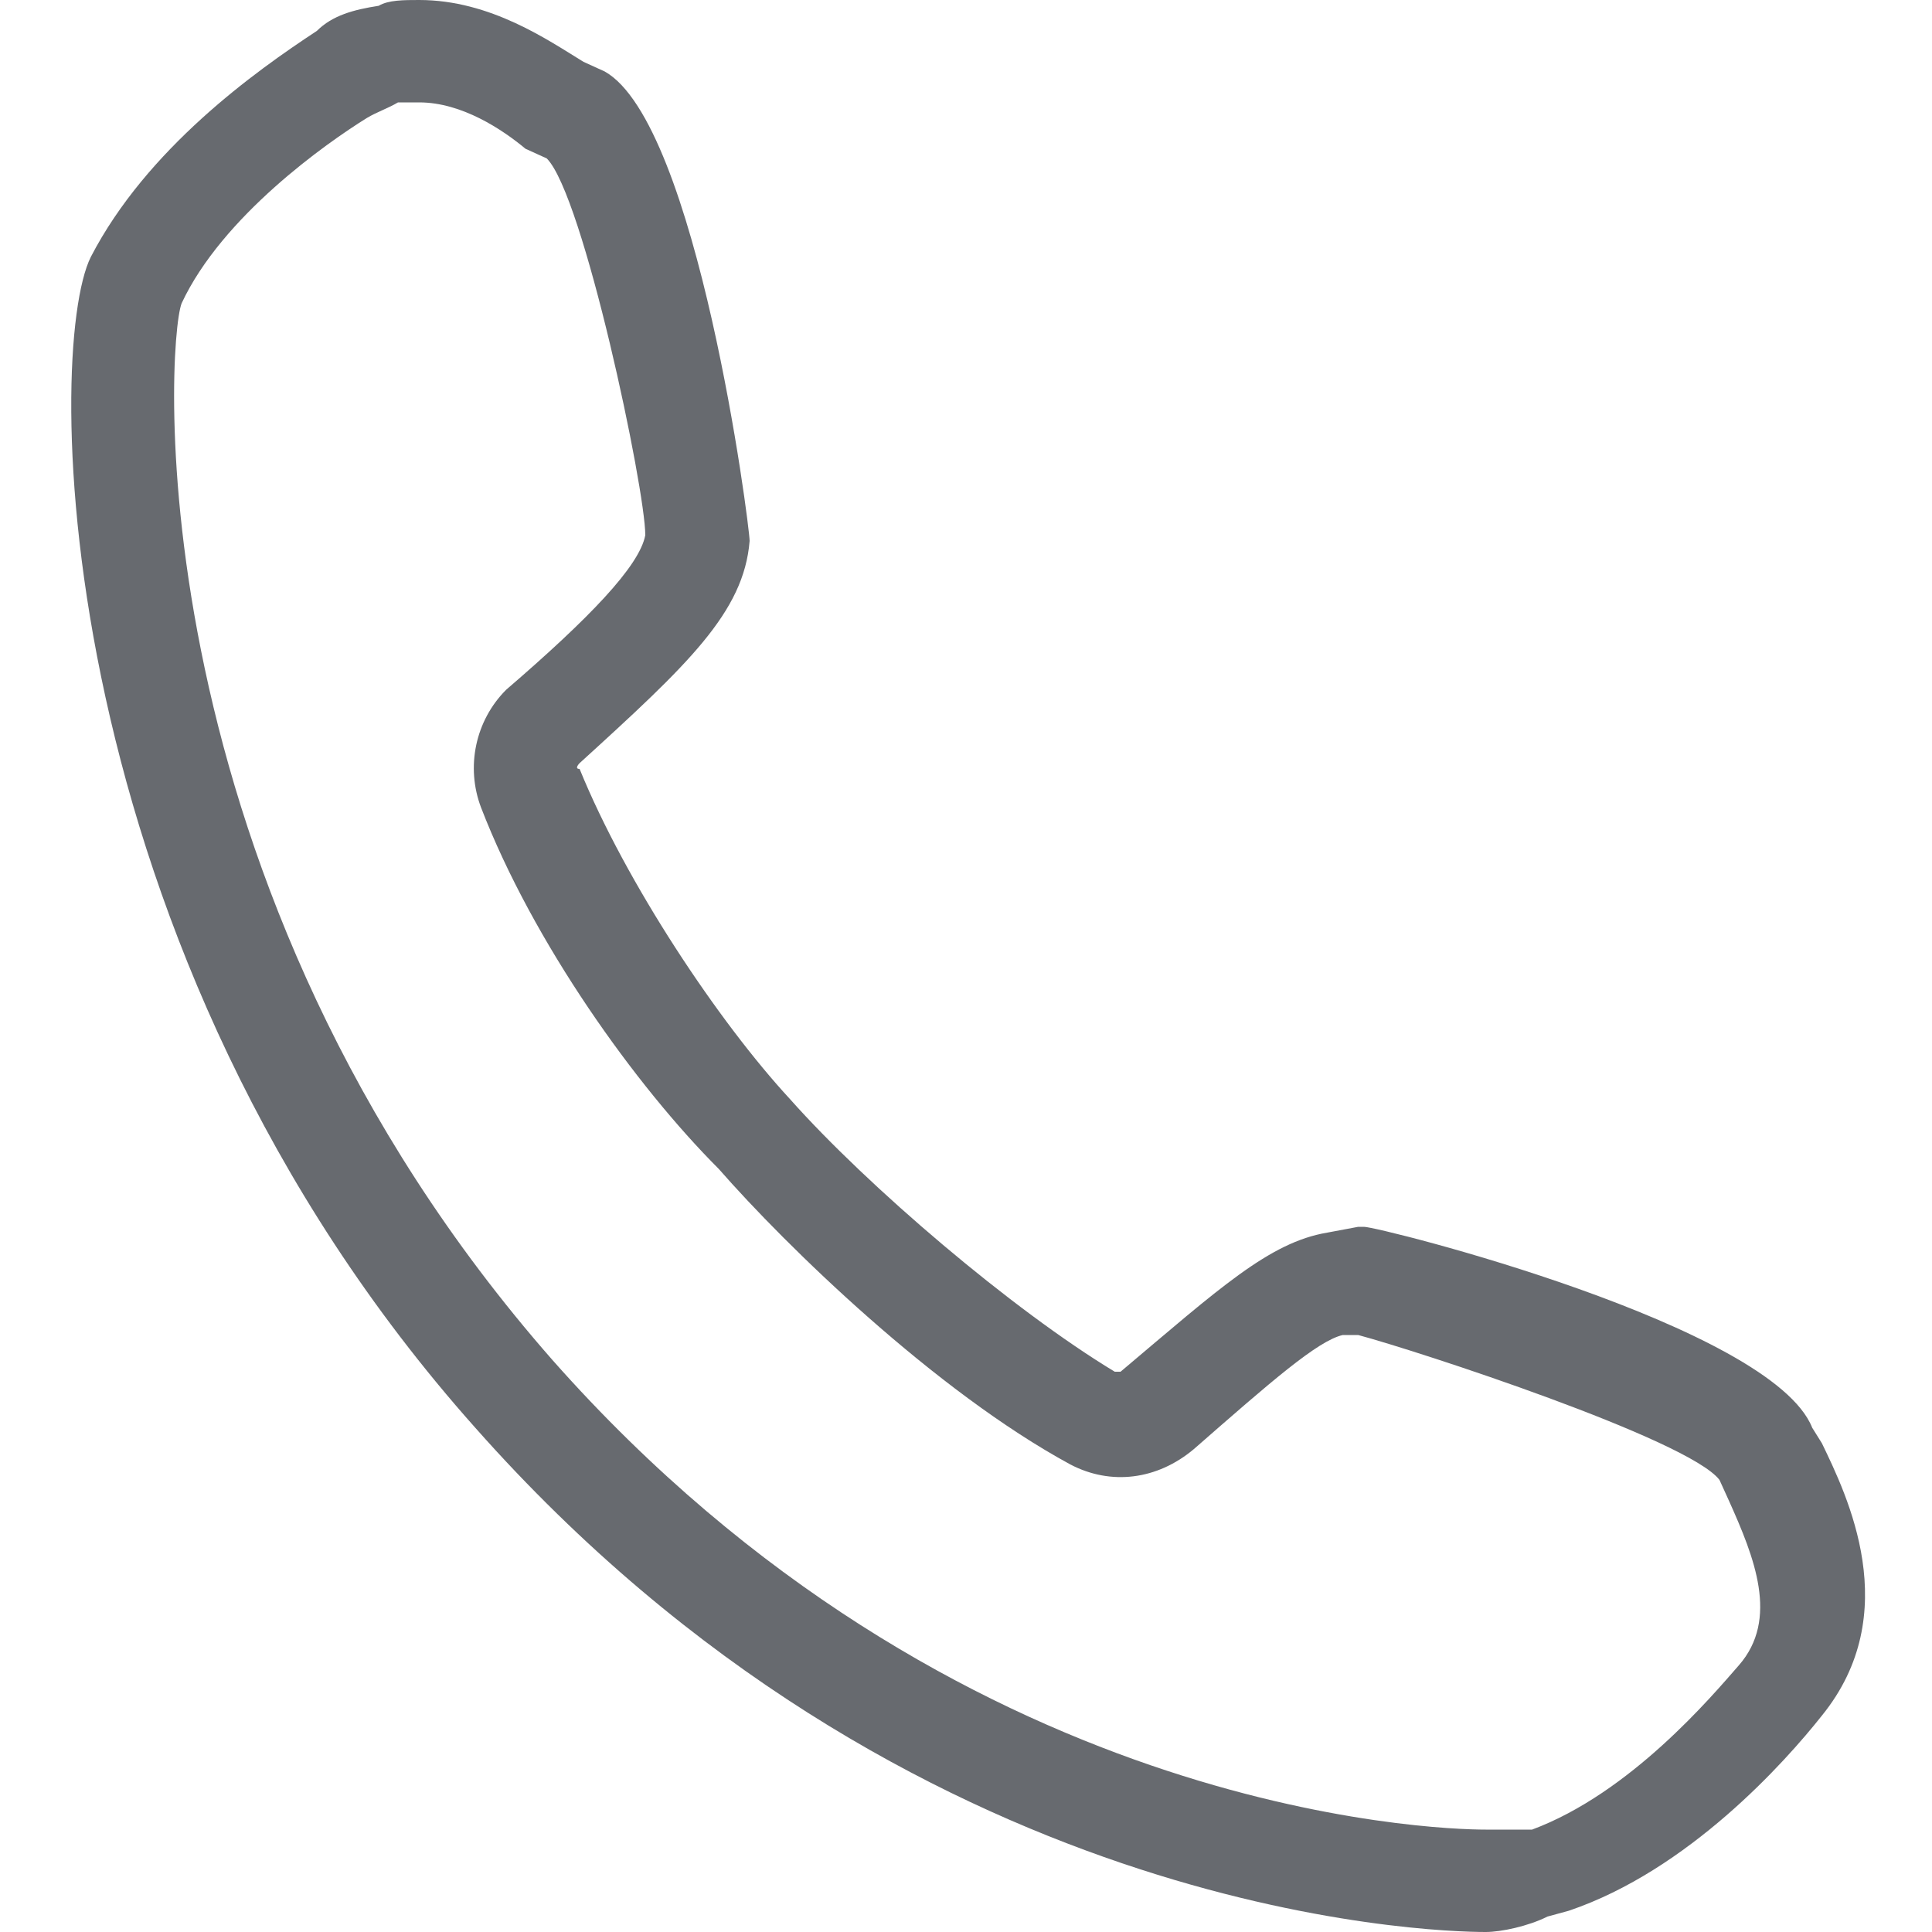 <?xml version="1.0" encoding="utf-8"?>
<!-- Generator: Adobe Illustrator 17.1.0, SVG Export Plug-In . SVG Version: 6.00 Build 0)  -->
<!DOCTYPE svg PUBLIC "-//W3C//DTD SVG 1.1//EN" "http://www.w3.org/Graphics/SVG/1.1/DTD/svg11.dtd">
<svg version="1.1" id="Layer_1" xmlns="http://www.w3.org/2000/svg" xmlns:xlink="http://www.w3.org/1999/xlink" x="0px" y="0px"
	 viewBox="0 0 100 100" enable-background="new 0 0 100 100" xml:space="preserve">
<path fill="#676A6F" d="M76.9,100c-2.9,0-29.9-0.8-52.3-26.1C2.5,49.1,2.3,18.1,4.7,13.3c2.9-5.6,8.5-9.6,11.7-11.7
	c0.8-0.8,1.9-1.1,3.2-1.3C20.1,0,20.9,0,21.7,0c3.7,0,6.7,2.1,8.5,3.2l1.1,0.5c4.8,2.7,7.5,23.5,7.5,24.3c-0.3,3.7-3.2,6.4-8.8,11.5
	c0,0-0.3,0.3,0,0.3c2.4,5.9,7.2,13.1,10.9,17.1c4,4.5,11.5,10.9,16.8,14.1l0,0H58c5.1-4.3,7.7-6.7,10.7-7.2l1.6-0.3h0.3
	c0.8,0,21.1,5.1,23.2,10.4l0.5,0.8c1.3,2.7,4.3,8.8,0,14.1c-1.9,2.4-6.9,8-13.1,10.1l-1.1,0.3C79.1,99.7,77.7,100,76.9,100z
	 M21.7,5.3c-0.5,0-0.8,0-1.1,0c-0.5,0.3-1.1,0.5-1.6,0.8c-2.1,1.3-7.5,5.1-9.6,9.6c-0.8,2.1-2.4,30.1,19.2,54.7
	c20.8,23.5,45.6,24.3,48.3,24.3c1.1,0,1.9,0,2.1,0h0.3c5.1-1.9,9.3-6.9,10.7-8.5c2.1-2.4,0.8-5.6-0.5-8.5l-0.5-1.1
	c-1.6-2.1-15.7-6.7-18.7-7.5h-0.8c-1.3,0.3-3.7,2.4-7.7,5.9c-1.9,1.6-4.3,1.9-6.4,0.8C48.4,72,40.7,64.5,37.2,60.5
	c-4.3-4.3-9.6-11.7-12.3-18.7c-0.8-2.1-0.3-4.5,1.3-6.1c4.3-3.7,6.9-6.4,7.2-8c0-2.4-3.2-17.6-5.1-19.5l-1.1-0.5
	C26,6.7,23.9,5.3,21.7,5.3z"/>
</svg>
